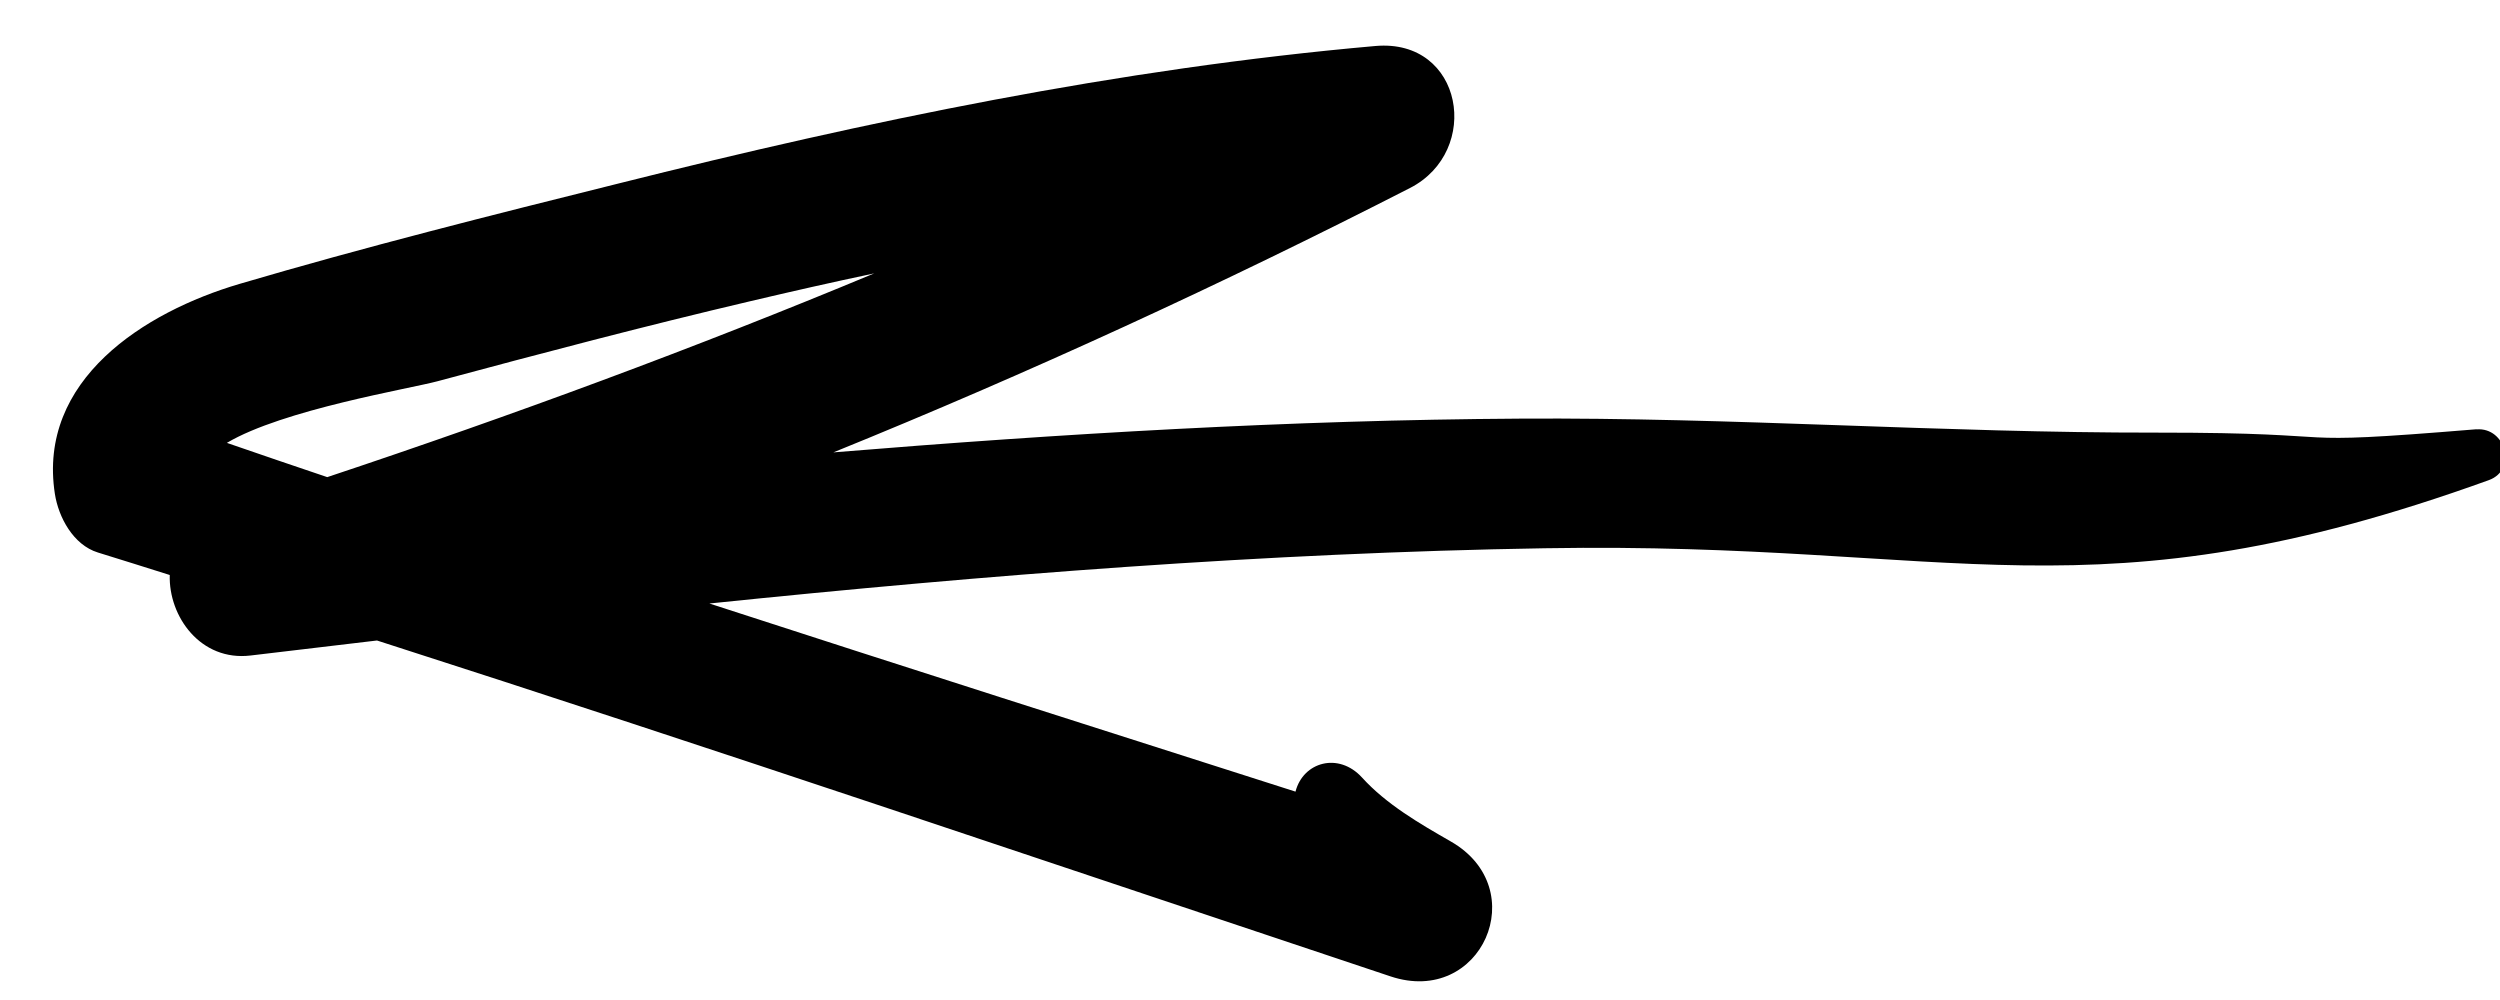 <?xml version="1.0" encoding="UTF-8"?><svg xmlns="http://www.w3.org/2000/svg" viewBox="0 0 20 8"><path fill="#000" fill-rule="evenodd" d="M6.001 2.41c-.838.197-1.669.416-2.501.64-.223.06-1.237.227-1.685.493.267.092.535.184.803.274 1.48-.493 2.94-1.032 4.376-1.63-.332.07-.663.145-.993.223Zm13.811 1.025c.233-.019.329.322.099.406-3.185 1.149-4.234.488-7.553.545-2.233.037-4.461.213-6.683.442 1.561.507 3.126 1.006 4.689 1.505.061-.238.345-.318.532-.113.195.215.46.368.709.511.663.378.246 1.323-.481 1.08-2.7-.9-5.398-1.817-8.108-2.687-.338.04-.675.08-1.011.12-.4.048-.657-.312-.647-.644-.191-.06-.383-.121-.575-.18-.197-.061-.315-.282-.344-.469-.141-.911.714-1.455 1.478-1.68 1.001-.295 2.016-.55 3.027-.802C6.939.968 8.952.549 11.003.368c.704-.062.853.841.277 1.136-1.503.769-3.043 1.478-4.613 2.115 1.827-.15 3.656-.259 5.492-.27 1.697-.011 3.391.114 5.09.112 1.685-.001.89.111 2.563-.027Z"/></svg>